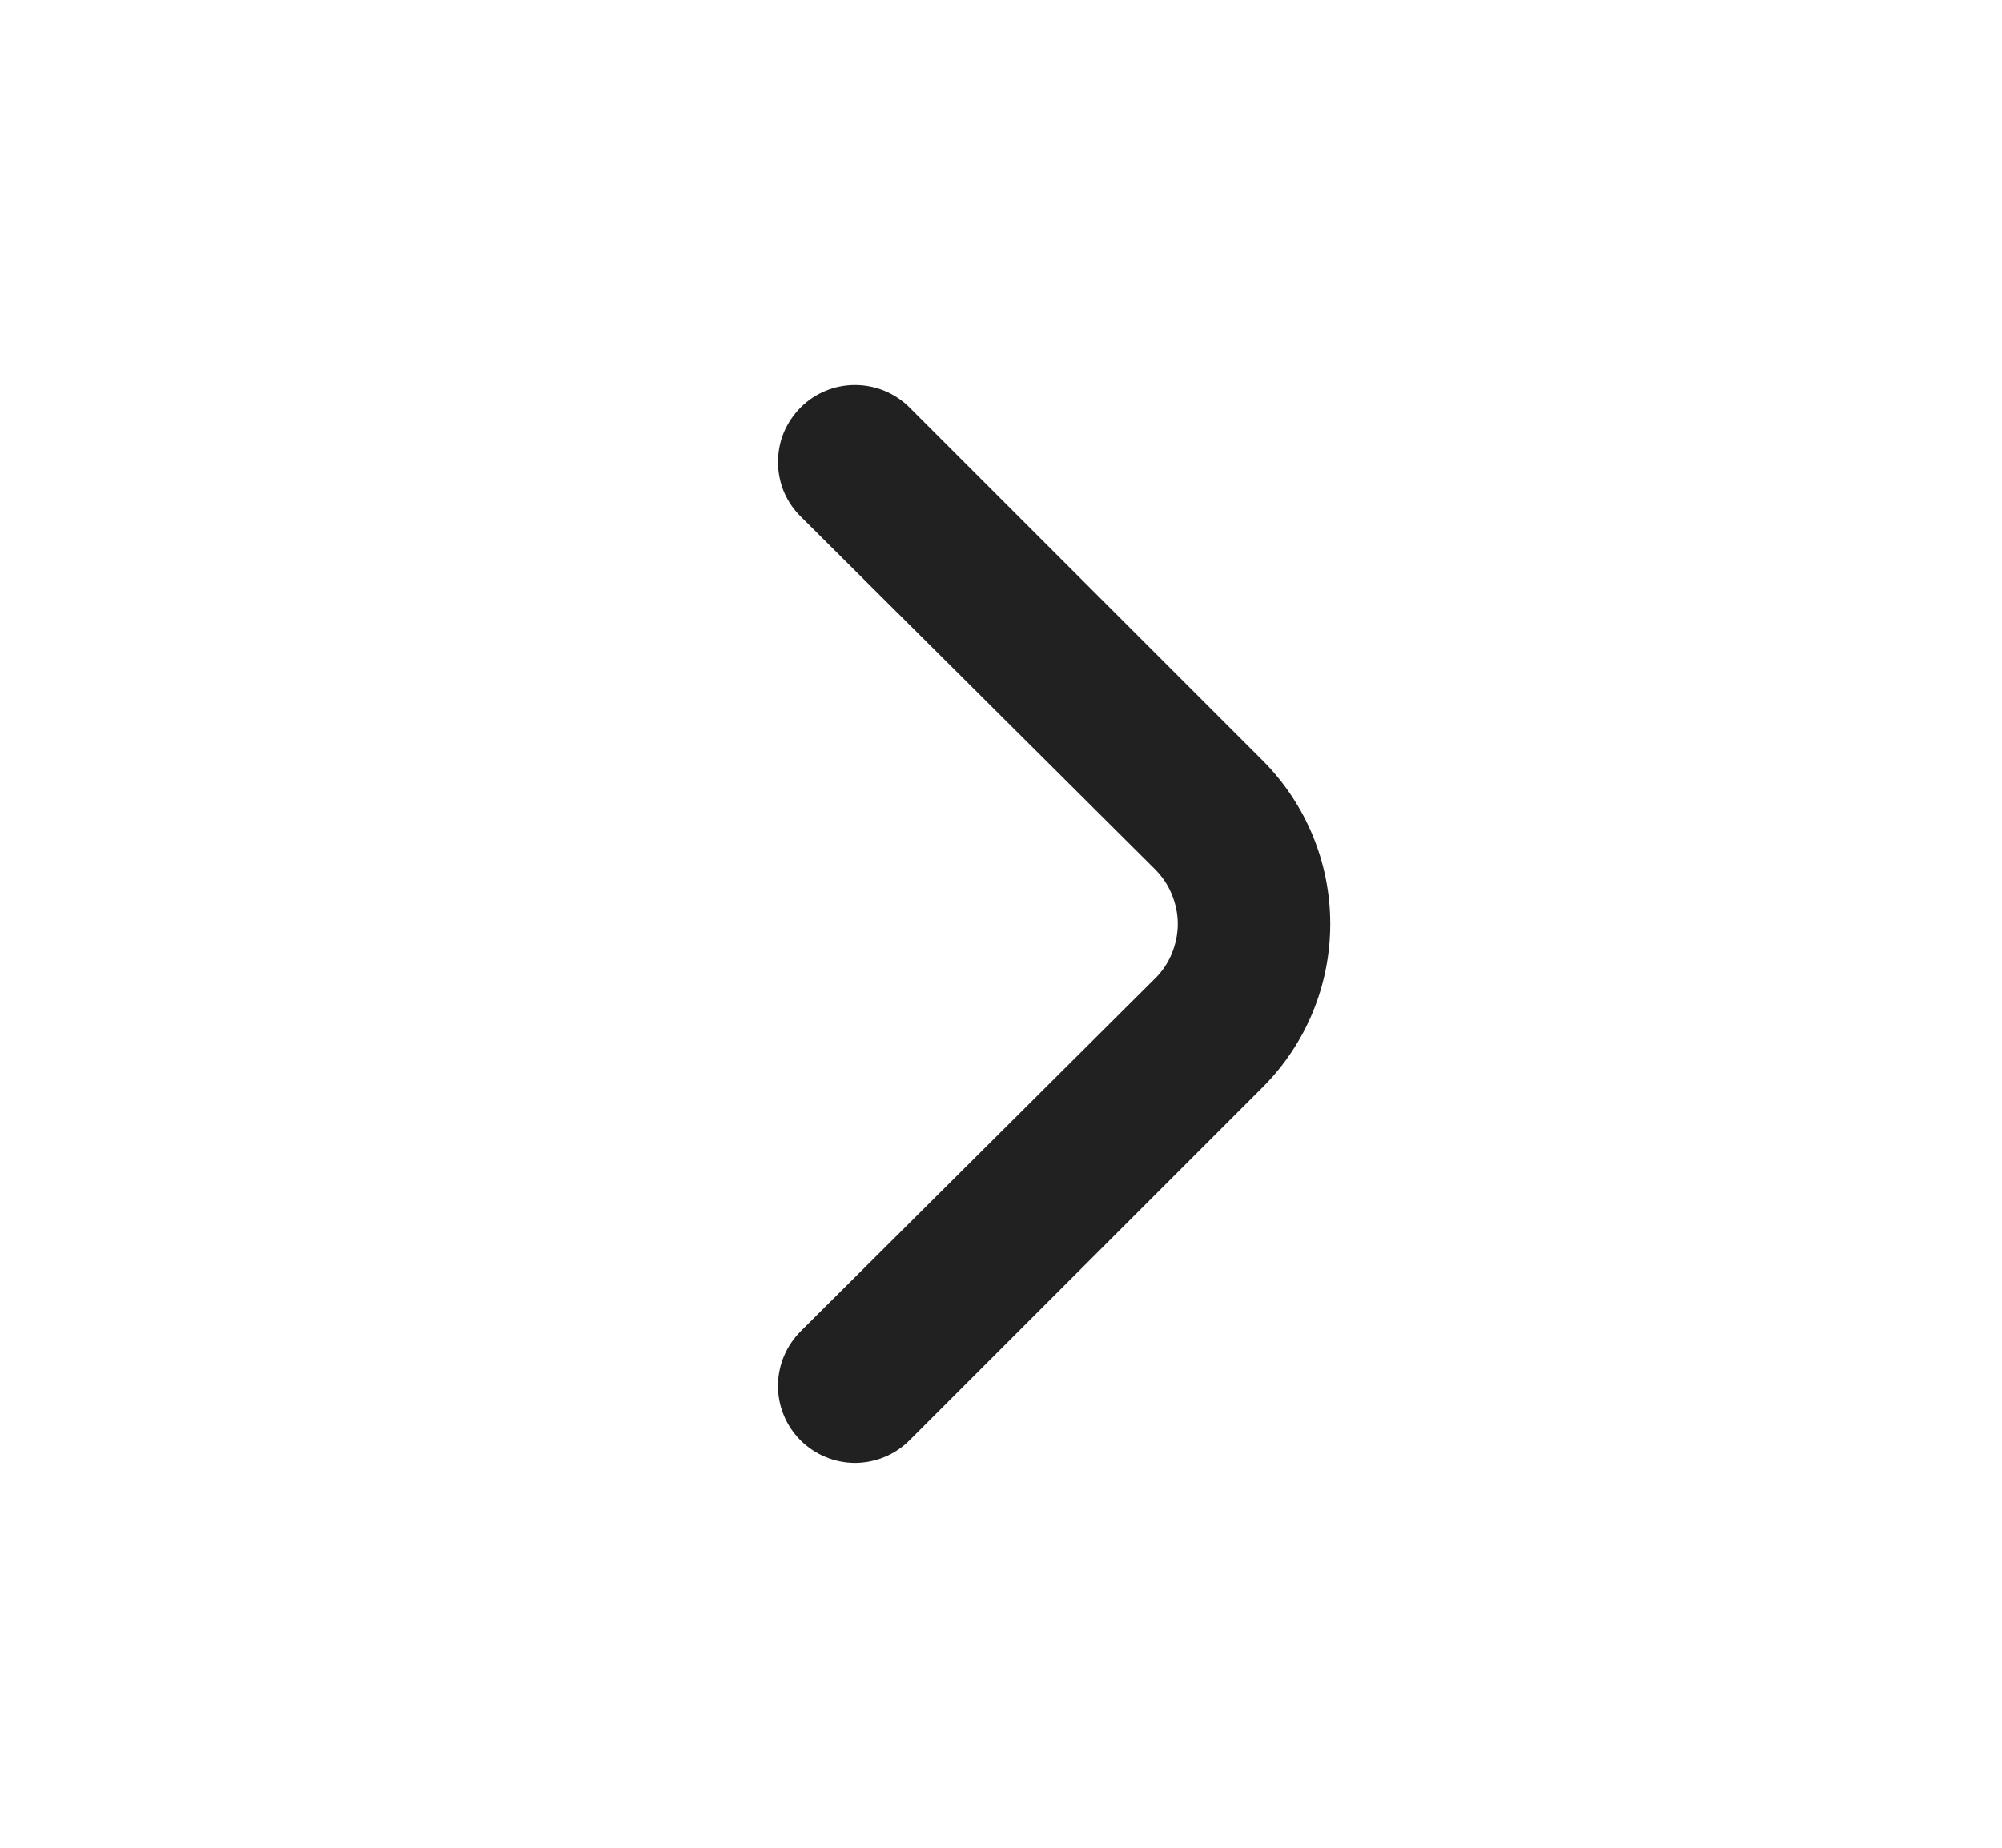 <svg width="13" height="12" viewBox="0 0 13 12" fill="none" xmlns="http://www.w3.org/2000/svg">
<g id="fi-rr-angle-small-right">
<path id="Vector" d="M8.2 4.94L5.905 2.645C5.811 2.552 5.684 2.5 5.552 2.5C5.42 2.5 5.293 2.552 5.2 2.645C5.153 2.692 5.116 2.747 5.09 2.808C5.065 2.869 5.052 2.934 5.052 3C5.052 3.066 5.065 3.132 5.09 3.193C5.116 3.254 5.153 3.309 5.2 3.355L7.5 5.645C7.547 5.692 7.584 5.747 7.609 5.808C7.634 5.869 7.648 5.934 7.648 6C7.648 6.066 7.634 6.132 7.609 6.193C7.584 6.254 7.547 6.309 7.5 6.355L5.2 8.645C5.106 8.739 5.052 8.866 5.052 8.999C5.051 9.131 5.104 9.259 5.197 9.353C5.291 9.447 5.418 9.5 5.55 9.501C5.683 9.501 5.811 9.449 5.905 9.355L8.2 7.06C8.481 6.779 8.638 6.398 8.638 6C8.638 5.603 8.481 5.222 8.2 4.94Z" fill="#212121"/>
</g>
</svg>
